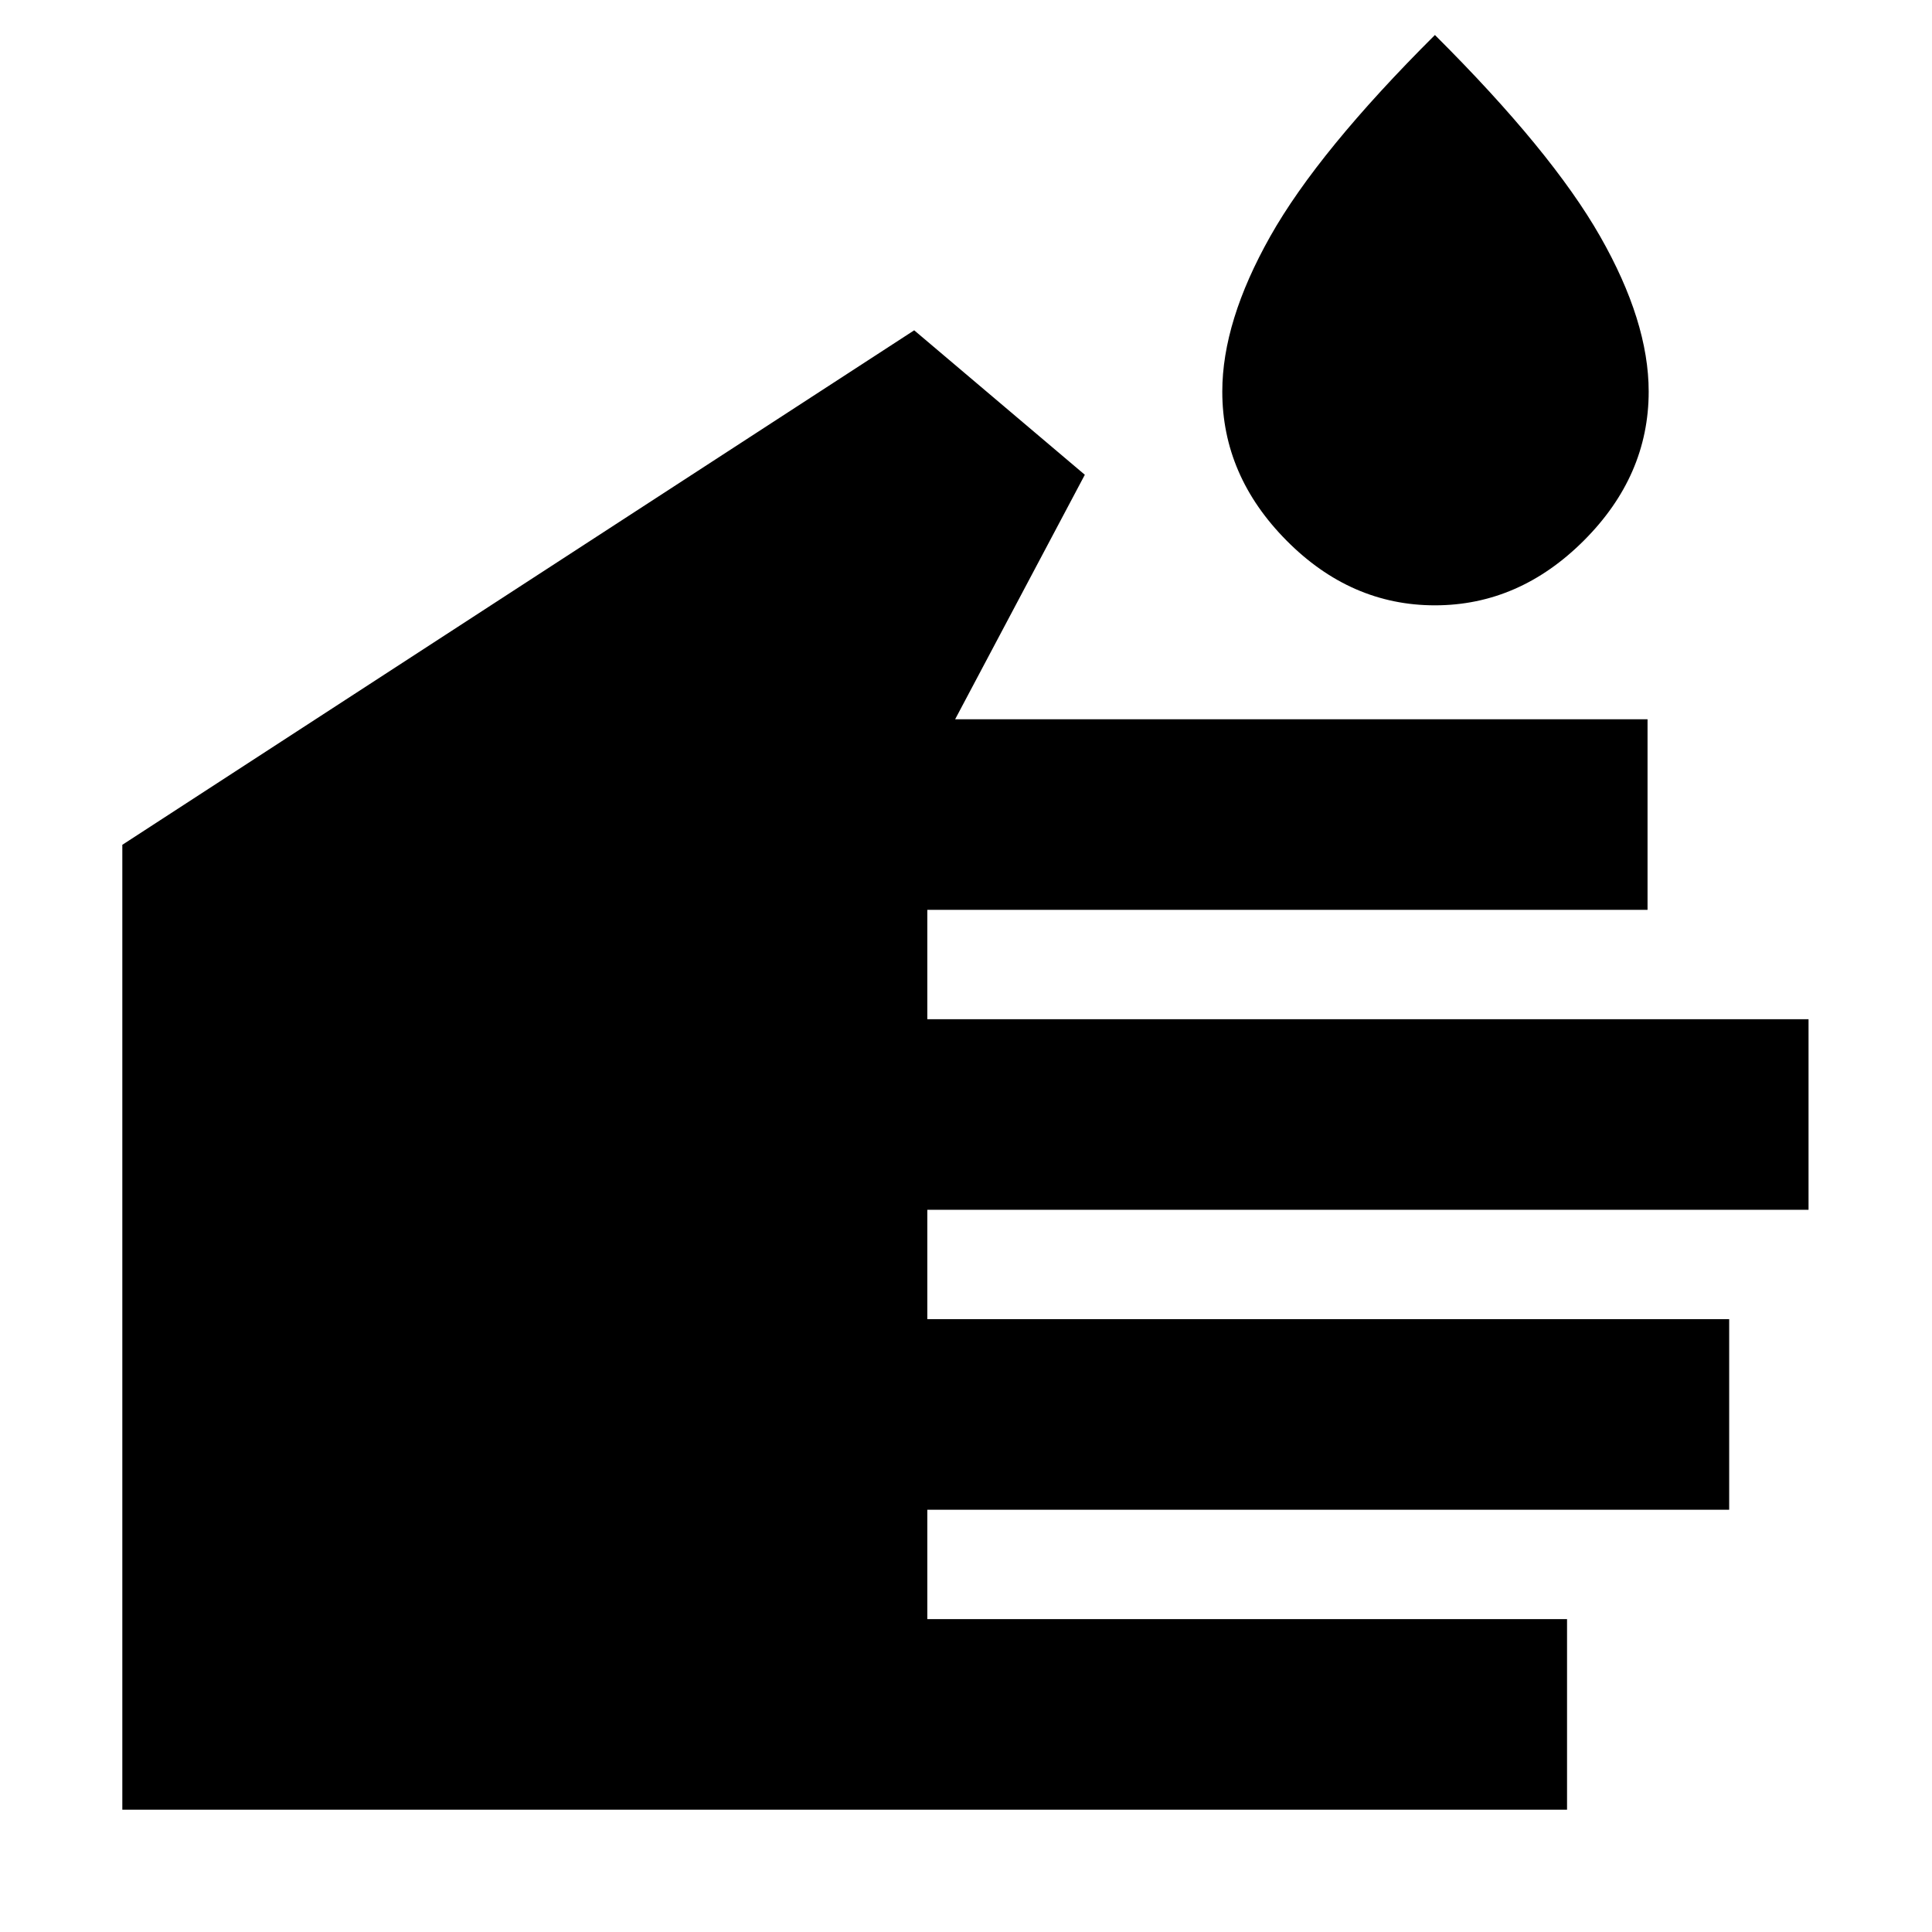<svg xmlns="http://www.w3.org/2000/svg" height="24" viewBox="0 -960 960 960" width="24"><path d="M778.653-60.782H60.782v-479.436L454.26-795.871l84.784 71.783L474.61-602.61h344.043v94.697H460.782v54.347h437.871v94.696H460.782v54.348h398.436v94.696H460.782v54.348h317.871v94.696Zm-65.652-598.436q-41.827 0-73.74-32.196-31.913-32.196-31.913-74.022 0-34.835 23.848-77.135 23.848-42.3 81.805-100.039 57.956 57.739 82.087 100.039 24.13 42.3 24.13 77.135 0 41.826-32.195 74.022-32.196 32.196-74.022 32.196Z"/></svg>